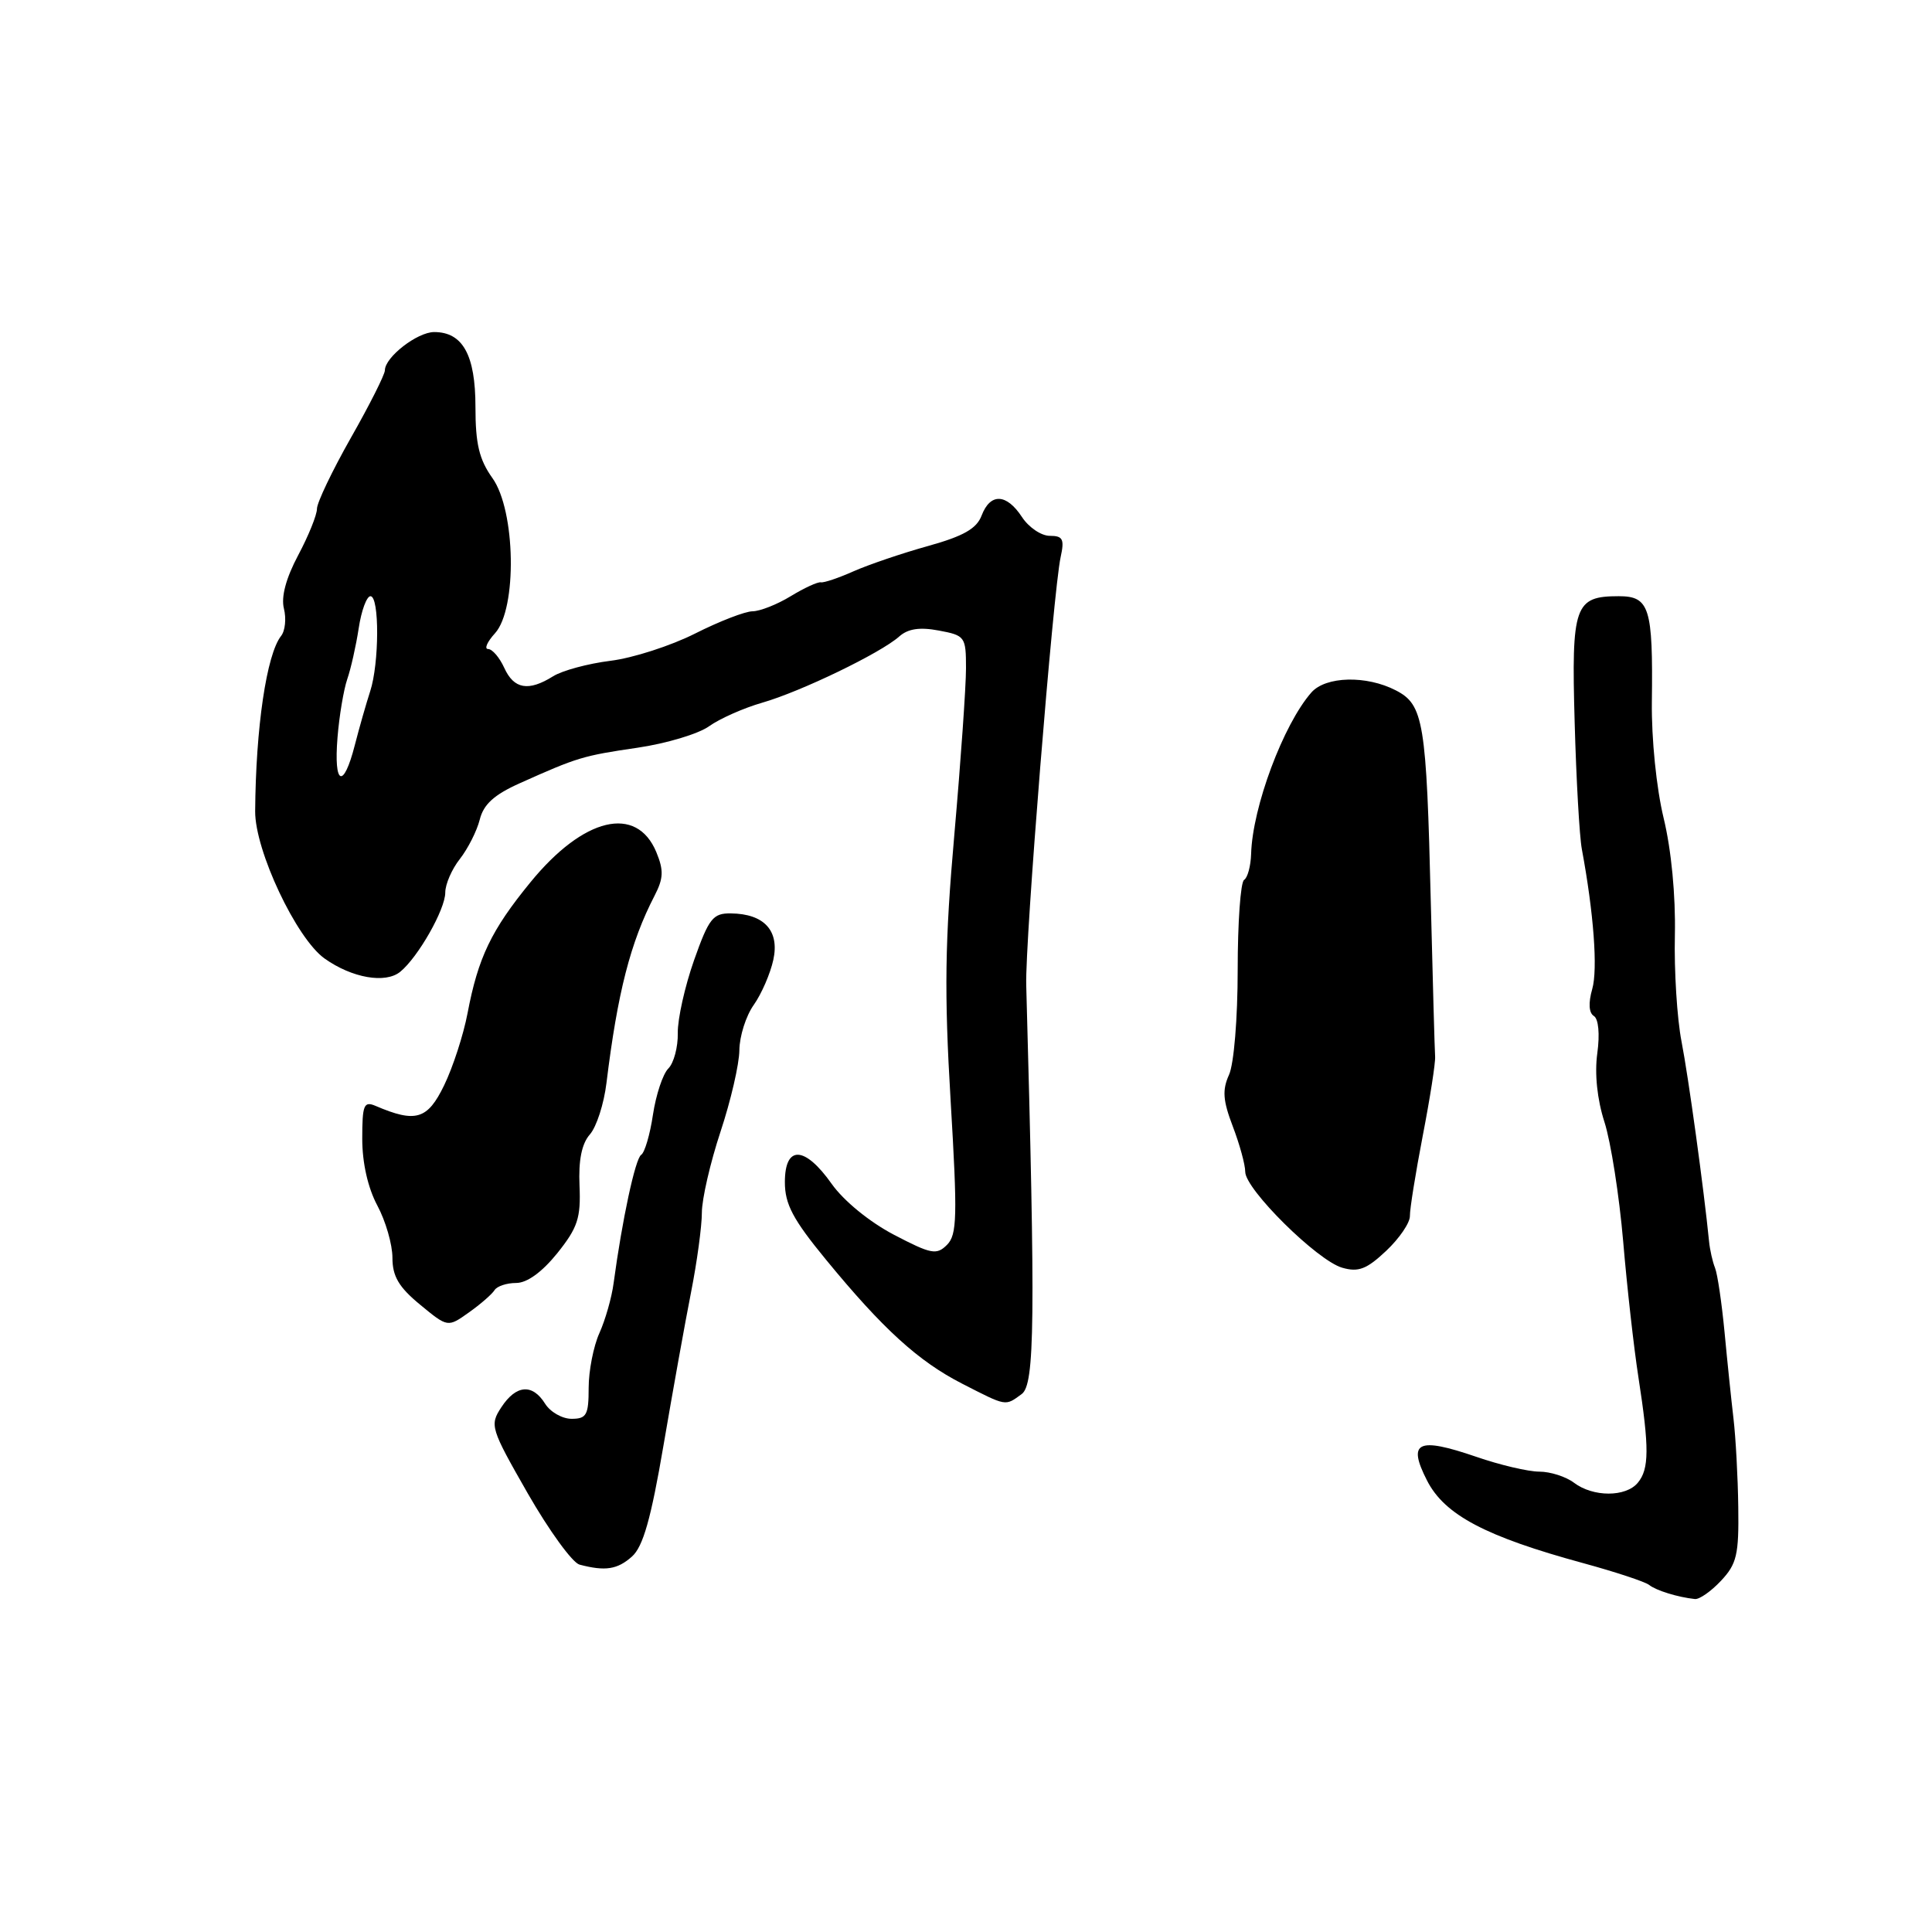 <?xml version="1.0" encoding="UTF-8" standalone="no"?>
<!DOCTYPE svg PUBLIC "-//W3C//DTD SVG 1.1//EN" "http://www.w3.org/Graphics/SVG/1.1/DTD/svg11.dtd" >
<svg xmlns="http://www.w3.org/2000/svg" xmlns:xlink="http://www.w3.org/1999/xlink" version="1.1" viewBox="0 0 256 256">
 <g >
 <path fill="currentColor"
d=" M 228.04 209.46 C 230.13 207.24 230.42 206.01 230.33 199.71 C 230.28 195.74 229.99 190.47 229.70 188.00 C 229.41 185.53 228.87 180.35 228.51 176.50 C 228.14 172.65 227.58 168.82 227.25 168.00 C 226.92 167.18 226.57 165.60 226.46 164.50 C 225.77 157.54 223.72 142.65 222.81 138.00 C 222.22 134.97 221.82 128.63 221.93 123.90 C 222.04 118.66 221.46 112.61 220.44 108.40 C 219.48 104.43 218.82 97.90 218.88 93.00 C 219.04 80.51 218.57 79.00 214.49 79.00 C 208.64 79.00 208.21 80.22 208.65 95.69 C 208.86 103.29 209.29 110.85 209.60 112.50 C 211.18 121.00 211.73 128.44 210.98 131.05 C 210.45 132.90 210.53 134.21 211.19 134.62 C 211.81 135.00 212.00 137.01 211.65 139.57 C 211.28 142.26 211.63 145.67 212.60 148.68 C 213.45 151.33 214.56 158.45 215.08 164.50 C 215.59 170.55 216.50 178.65 217.10 182.50 C 218.55 191.86 218.53 194.66 217.02 196.47 C 215.43 198.39 211.10 198.39 208.56 196.47 C 207.49 195.66 205.42 195.00 203.97 195.00 C 202.51 195.00 198.75 194.12 195.63 193.04 C 187.84 190.37 186.46 191.03 189.09 196.18 C 191.42 200.74 196.84 203.60 209.84 207.14 C 214.05 208.29 217.95 209.58 218.50 210.00 C 219.46 210.76 222.33 211.64 224.58 211.88 C 225.17 211.95 226.73 210.86 228.04 209.46 Z  M 83.74 206.25 C 85.21 204.94 86.26 201.25 87.92 191.50 C 89.14 184.35 90.78 175.22 91.57 171.22 C 92.36 167.22 93.00 162.48 93.00 160.69 C 93.00 158.90 94.11 154.07 95.47 149.96 C 96.83 145.86 97.96 140.99 97.97 139.15 C 97.99 137.31 98.84 134.61 99.88 133.15 C 100.91 131.69 102.07 129.01 102.47 127.18 C 103.31 123.32 101.26 121.08 96.84 121.03 C 94.47 121.00 93.93 121.68 91.96 127.25 C 90.75 130.69 89.78 135.02 89.81 136.88 C 89.85 138.74 89.28 140.86 88.56 141.58 C 87.83 142.31 86.92 145.06 86.52 147.70 C 86.13 150.34 85.42 152.74 84.96 153.02 C 84.18 153.51 82.44 161.62 81.31 170.00 C 81.06 171.93 80.20 174.92 79.42 176.65 C 78.64 178.38 78.00 181.65 78.00 183.90 C 78.00 187.49 77.72 188.00 75.74 188.00 C 74.50 188.00 72.92 187.10 72.23 186.00 C 70.55 183.31 68.39 183.48 66.43 186.47 C 64.87 188.85 64.99 189.24 69.94 197.90 C 72.77 202.83 75.85 207.07 76.79 207.32 C 80.20 208.22 81.81 207.97 83.74 206.25 Z  M 135.38 184.72 C 137.12 183.44 137.21 175.04 135.98 130.50 C 135.82 124.77 139.56 78.28 140.54 73.82 C 141.06 71.44 140.84 71.00 139.10 71.00 C 137.97 71.00 136.31 69.88 135.41 68.50 C 133.36 65.38 131.22 65.30 130.07 68.31 C 129.41 70.05 127.67 71.04 122.97 72.35 C 119.55 73.30 115.12 74.81 113.12 75.69 C 111.13 76.58 109.17 77.24 108.77 77.16 C 108.36 77.08 106.56 77.91 104.77 79.00 C 102.97 80.10 100.70 80.99 99.72 81.00 C 98.74 81.00 95.31 82.33 92.10 83.95 C 88.89 85.57 83.84 87.20 80.88 87.56 C 77.92 87.93 74.50 88.85 73.29 89.61 C 70.03 91.65 68.10 91.32 66.82 88.50 C 66.19 87.12 65.23 86.00 64.68 86.00 C 64.14 86.00 64.55 85.05 65.60 83.90 C 68.54 80.64 68.33 67.66 65.25 63.35 C 63.49 60.88 63.00 58.82 63.00 53.92 C 63.00 47.04 61.32 44.00 57.53 44.00 C 55.29 44.00 51.00 47.33 51.00 49.07 C 51.00 49.62 48.98 53.64 46.50 58.00 C 44.03 62.36 42.00 66.60 42.00 67.41 C 42.00 68.23 40.88 71.00 39.51 73.57 C 37.89 76.62 37.23 79.09 37.62 80.64 C 37.95 81.95 37.79 83.58 37.25 84.26 C 35.32 86.71 33.89 96.41 33.81 107.50 C 33.78 112.70 39.27 124.35 43.01 127.01 C 46.64 129.59 51.08 130.37 53.04 128.76 C 55.41 126.82 59.00 120.50 59.00 118.27 C 59.00 117.17 59.87 115.16 60.94 113.81 C 62.00 112.45 63.19 110.11 63.57 108.60 C 64.07 106.58 65.48 105.30 68.88 103.78 C 76.53 100.35 77.23 100.14 84.46 99.08 C 88.29 98.52 92.56 97.24 93.96 96.23 C 95.36 95.23 98.53 93.82 101.00 93.11 C 106.12 91.64 116.68 86.54 119.15 84.34 C 120.31 83.31 121.86 83.07 124.40 83.55 C 127.88 84.20 128.00 84.37 128.00 88.56 C 128.00 90.95 127.31 100.83 126.46 110.53 C 125.20 124.85 125.11 131.47 125.96 145.79 C 126.88 161.23 126.82 163.61 125.48 164.95 C 124.10 166.33 123.39 166.19 118.43 163.60 C 115.21 161.91 111.80 159.12 110.21 156.88 C 106.63 151.81 104.00 151.71 104.00 156.64 C 104.00 159.56 105.06 161.57 109.43 166.89 C 116.98 176.09 121.68 180.37 127.50 183.35 C 133.43 186.38 133.16 186.34 135.38 184.72 Z  M 65.53 170.95 C 65.85 170.43 67.14 170.00 68.39 170.00 C 69.84 170.00 71.82 168.56 73.84 166.06 C 76.55 162.67 76.97 161.40 76.79 157.12 C 76.64 153.73 77.08 151.55 78.16 150.32 C 79.04 149.32 80.03 146.25 80.36 143.50 C 81.83 131.52 83.53 124.87 86.73 118.69 C 87.92 116.39 87.96 115.33 86.97 112.92 C 84.35 106.61 77.33 108.28 70.29 116.90 C 65.09 123.25 63.35 126.89 61.95 134.27 C 61.41 137.11 60.02 141.40 58.85 143.81 C 56.65 148.35 55.09 148.82 49.75 146.53 C 48.21 145.88 48.00 146.41 48.00 150.90 C 48.00 154.10 48.75 157.40 50.00 159.74 C 51.10 161.79 52.00 164.91 52.00 166.66 C 52.00 169.12 52.84 170.55 55.67 172.88 C 59.33 175.90 59.33 175.90 62.14 173.90 C 63.68 172.81 65.20 171.48 65.53 170.95 Z  M 186.82 161.12 C 186.80 160.23 187.57 155.45 188.52 150.50 C 189.48 145.55 190.22 140.82 190.16 140.00 C 190.10 139.18 189.85 130.00 189.59 119.62 C 189.01 95.62 188.64 93.38 184.96 91.48 C 181.06 89.46 175.67 89.60 173.77 91.75 C 170.05 95.98 165.95 106.96 165.78 113.15 C 165.73 114.76 165.31 116.31 164.85 116.59 C 164.38 116.88 164.00 122.25 164.00 128.51 C 164.00 134.95 163.50 141.00 162.85 142.42 C 161.94 144.43 162.04 145.82 163.35 149.25 C 164.26 151.63 165.00 154.33 165.00 155.27 C 165.00 157.59 174.56 167.04 177.85 167.98 C 180.00 168.60 181.09 168.18 183.68 165.74 C 185.43 164.09 186.84 162.02 186.82 161.12 Z  M 44.72 97.75 C 44.95 94.86 45.54 91.38 46.01 90.00 C 46.49 88.62 47.17 85.59 47.53 83.25 C 47.88 80.91 48.59 79.00 49.09 79.00 C 50.29 79.00 50.26 87.91 49.05 91.60 C 48.53 93.20 47.61 96.41 47.01 98.75 C 45.50 104.64 44.21 104.07 44.72 97.75 Z "/>
</g>
</svg>